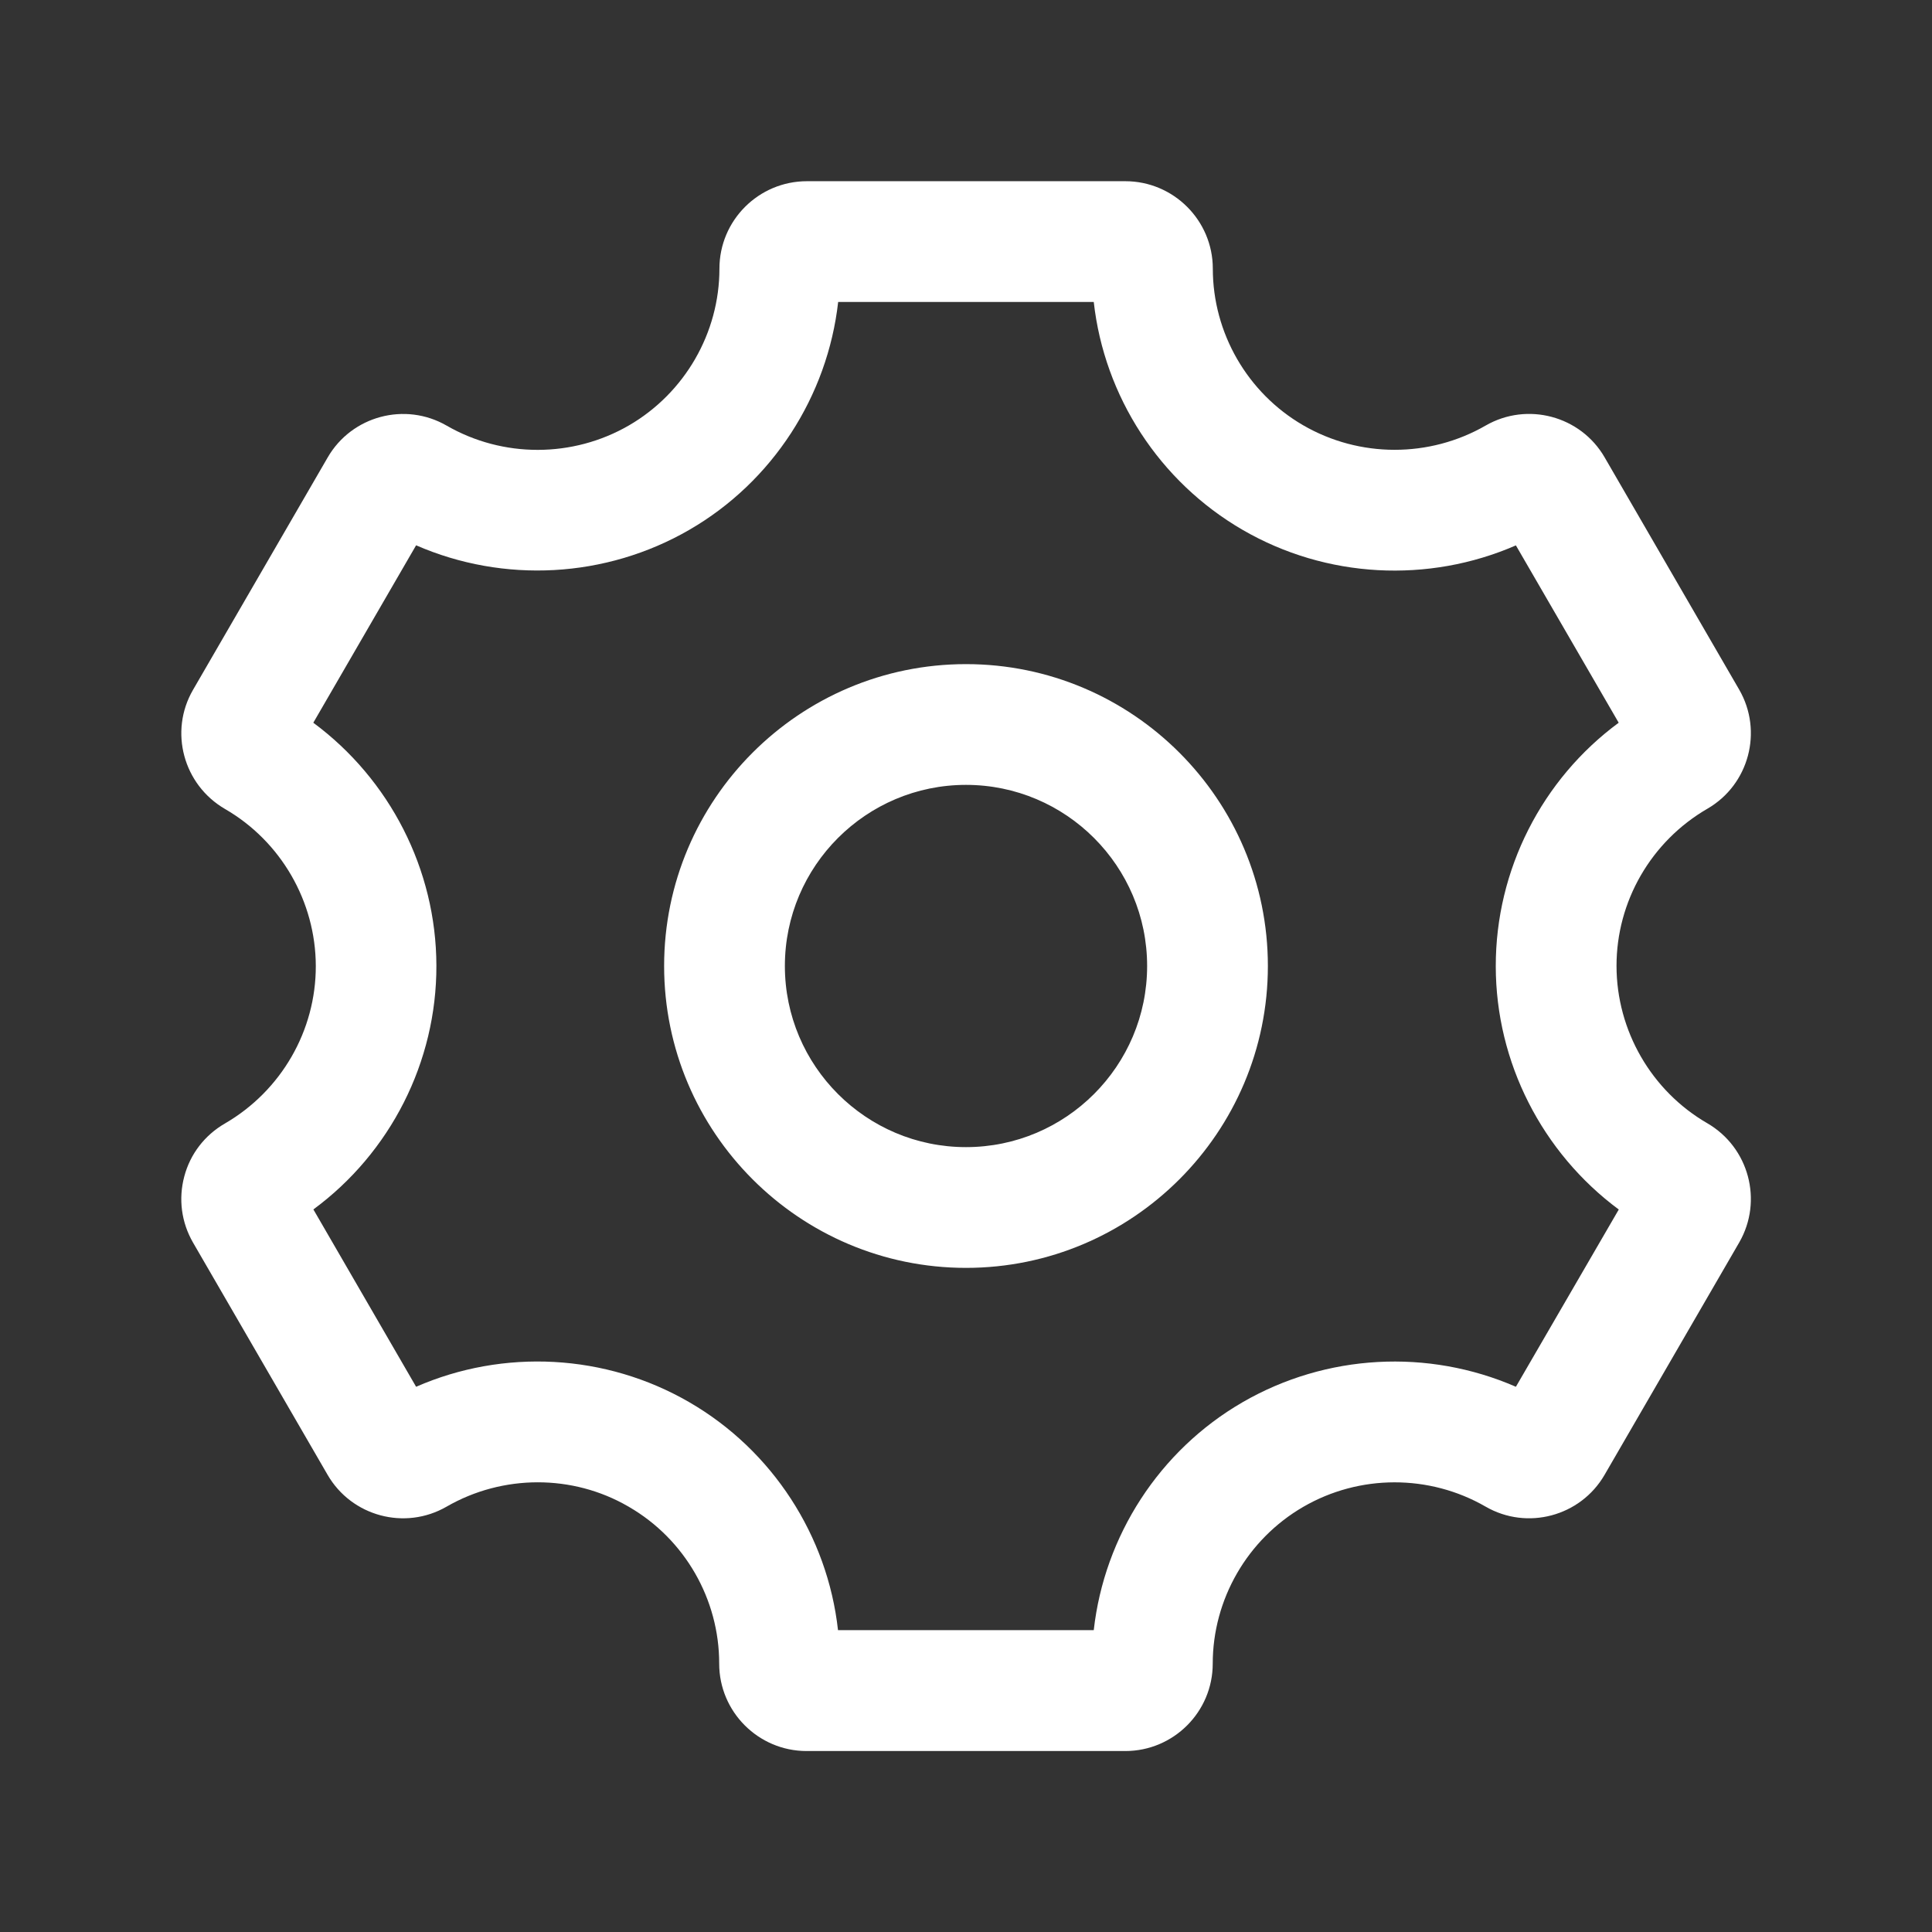 <svg width="24" height="24" viewBox="0 0 24 24" fill="none" xmlns="http://www.w3.org/2000/svg">
<rect x="0" y="0" width="24" height="24" fill="#333333" stroke="none"/>
<path d="M12 8.25C9.932 8.25 8.25 9.932 8.25 12C8.25 14.068 9.932 15.75 12 15.75C14.068 15.75 15.75 14.068 15.75 12C15.75 9.932 14.068 8.25 12 8.25ZM12 14.25C10.759 14.25 9.75 13.241 9.75 12C9.75 10.759 10.759 9.75 12 9.75C13.241 9.75 14.25 10.759 14.25 12C14.25 13.241 13.241 14.25 12 14.25ZM21.208 13.953C20.514 13.551 20.082 12.803 20.081 12C20.08 11.199 20.509 10.452 21.212 10.045C21.727 9.746 21.903 9.083 21.605 8.567L19.933 5.681C19.635 5.166 18.972 4.989 18.456 5.286C17.757 5.689 16.888 5.689 16.187 5.282C15.496 4.881 15.066 4.136 15.066 3.337C15.066 2.738 14.578 2.251 13.979 2.251H10.024C9.424 2.251 8.937 2.738 8.937 3.337C8.937 4.136 8.507 4.881 7.814 5.284C7.115 5.689 6.247 5.69 5.548 5.287C5.031 4.989 4.369 5.167 4.071 5.682L2.397 8.571C2.099 9.086 2.276 9.748 2.796 10.05C3.489 10.451 3.921 11.198 3.923 11.999C3.925 12.801 3.495 13.55 2.793 13.957C2.543 14.102 2.363 14.335 2.289 14.615C2.215 14.894 2.253 15.185 2.398 15.436L4.069 18.32C4.367 18.836 5.03 19.015 5.548 18.716C6.247 18.313 7.114 18.314 7.803 18.713L7.805 18.714C7.808 18.716 7.811 18.718 7.815 18.72C8.506 19.121 8.935 19.866 8.934 20.666C8.934 21.265 9.421 21.752 10.02 21.752H13.979C14.578 21.752 15.065 21.265 15.065 20.667C15.065 19.867 15.495 19.122 16.189 18.719C16.887 18.314 17.755 18.312 18.455 18.716C18.971 19.014 19.633 18.837 19.932 18.322L21.606 15.433C21.903 14.916 21.726 14.253 21.208 13.953ZM18.831 17.227C17.741 16.752 16.476 16.817 15.434 17.42C14.401 18.019 13.719 19.078 13.587 20.25H10.41C10.28 19.078 9.596 18.017 8.563 17.419C7.523 16.816 6.256 16.752 5.169 17.227L3.893 15.024C4.848 14.321 5.425 13.193 5.421 11.993C5.418 10.801 4.842 9.681 3.892 8.978L5.169 6.774C6.257 7.248 7.524 7.184 8.566 6.58C9.598 5.982 10.28 4.922 10.412 3.751H13.587C13.718 4.923 14.401 5.982 15.436 6.582C16.475 7.185 17.742 7.249 18.831 6.775L20.108 8.978C19.155 9.68 18.579 10.806 18.581 12.004C18.582 13.198 19.158 14.32 20.109 15.025L18.831 17.227Z" fill="white"/>
</svg>
